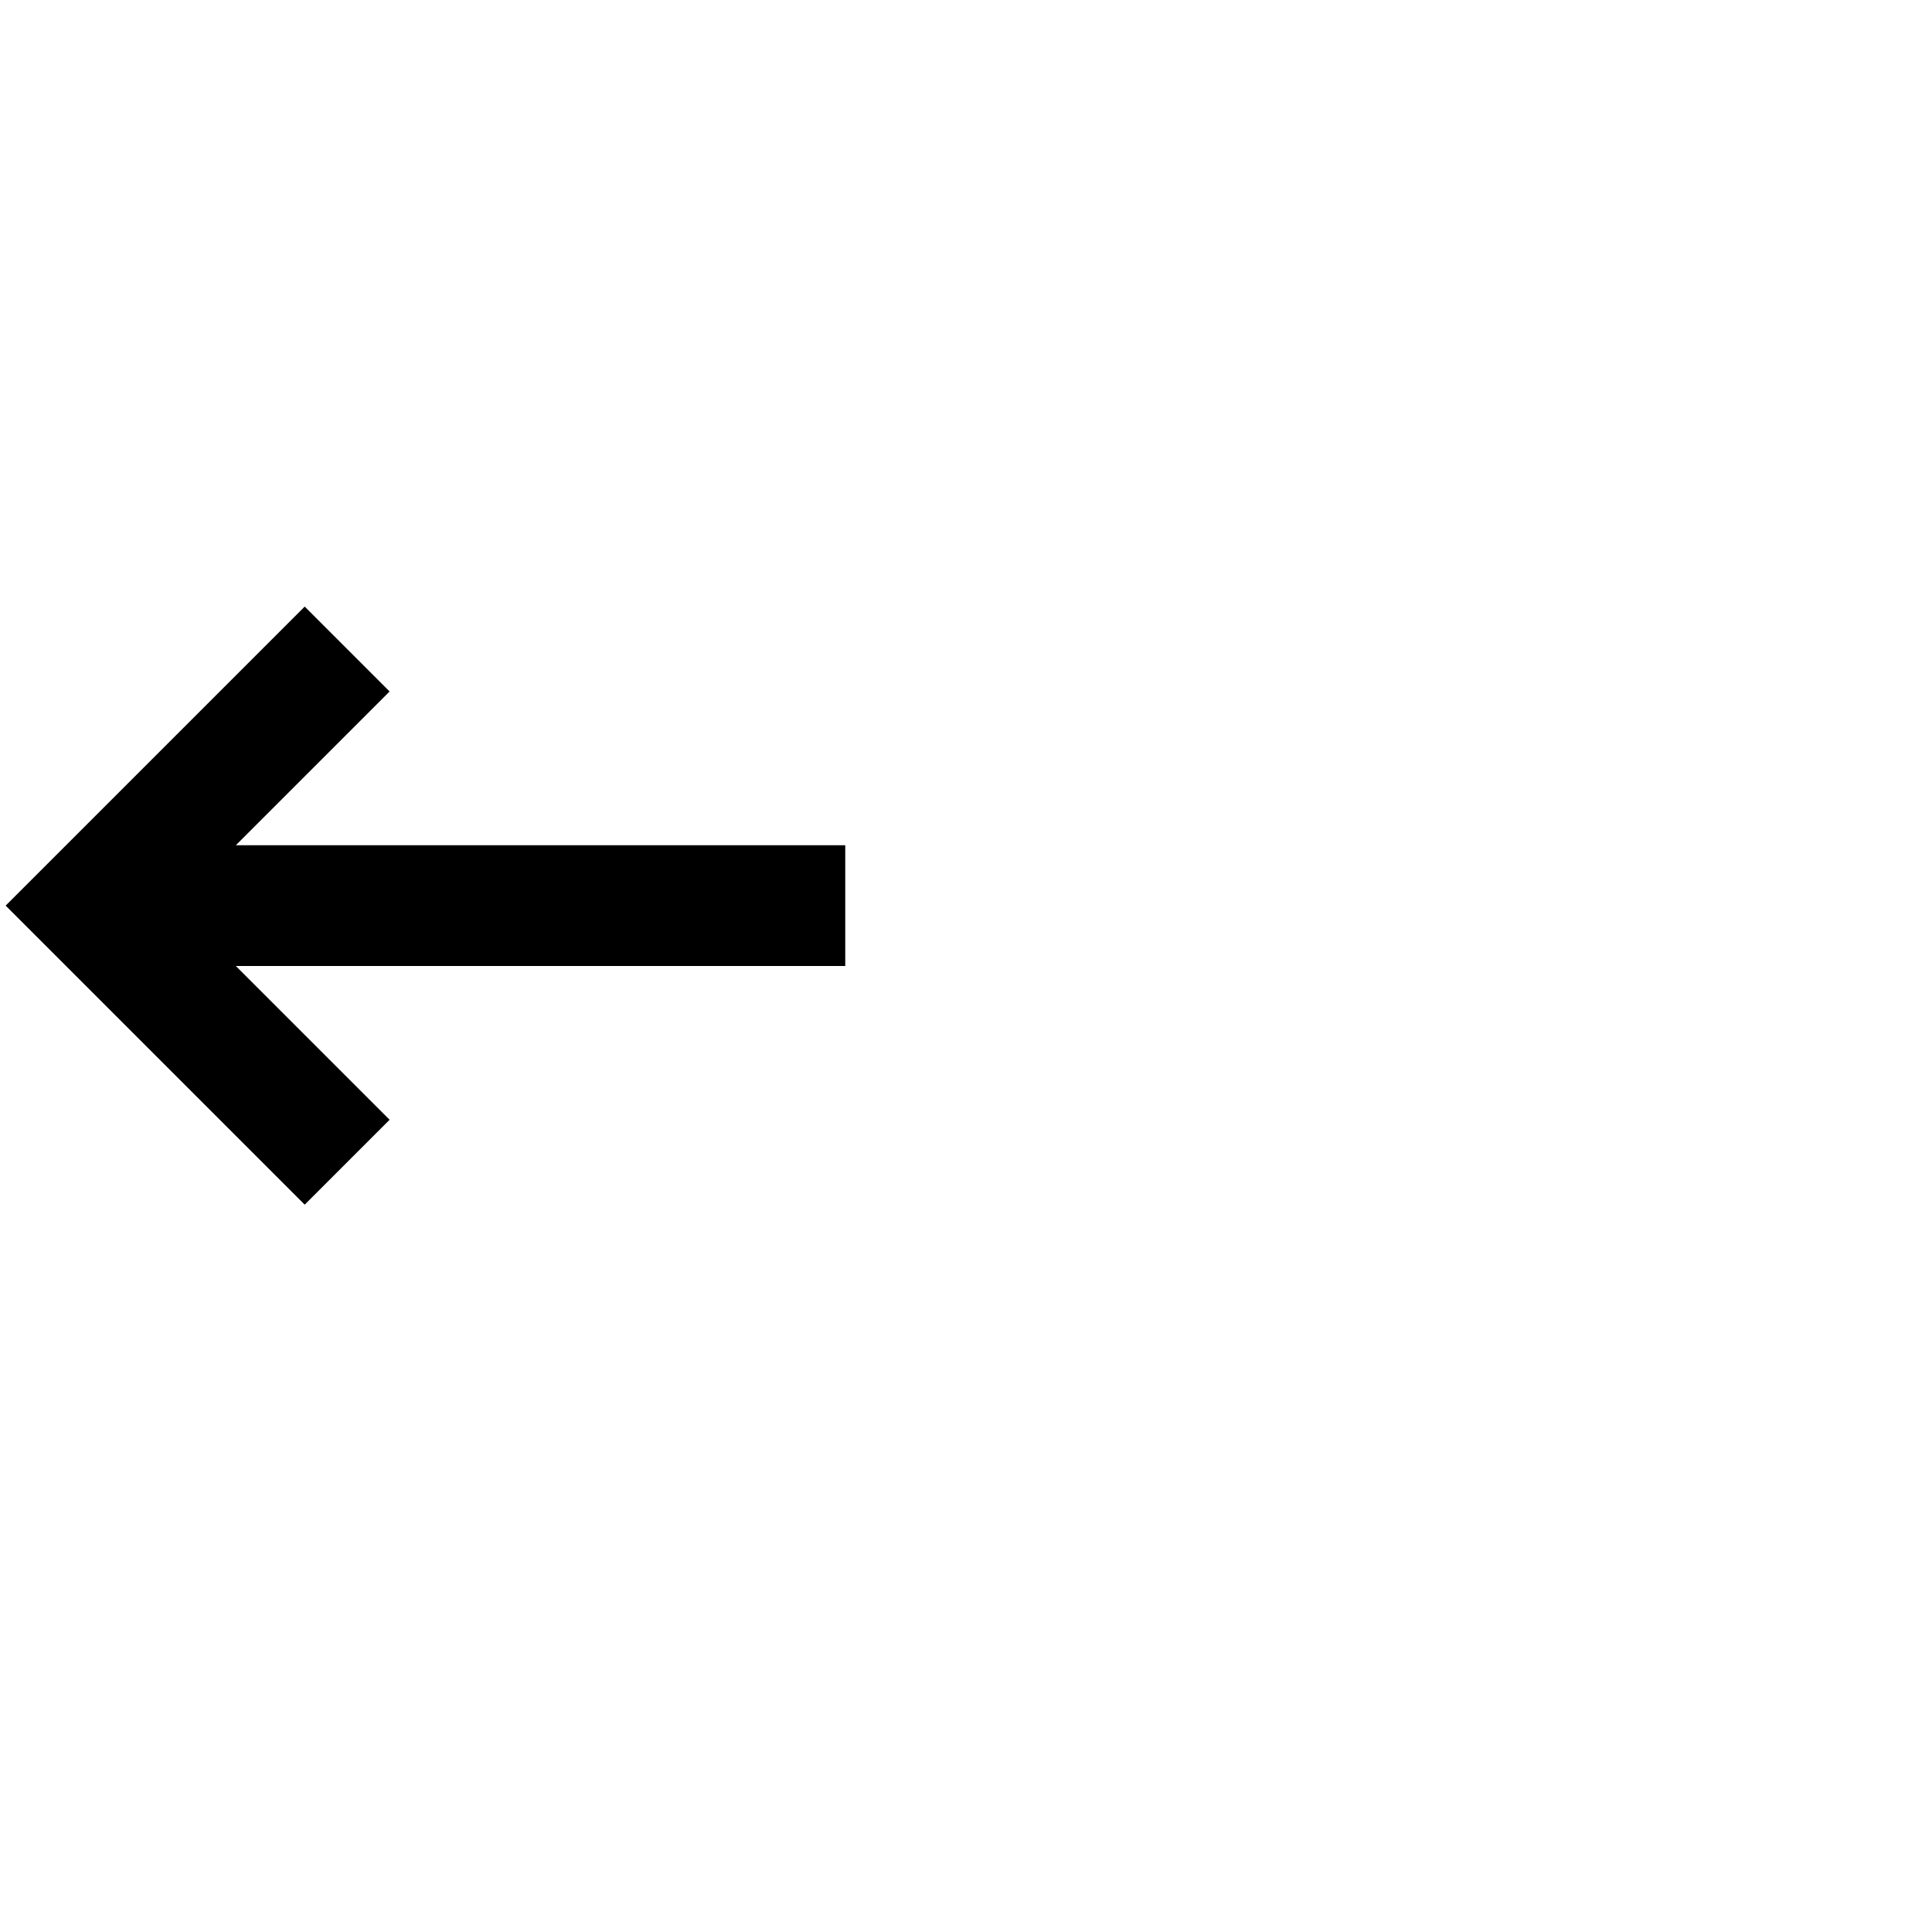 <svg xmlns="http://www.w3.org/2000/svg" xmlns:xlink="http://www.w3.org/1999/xlink" width="2048" height="2048" viewBox="0 0 2048 2048"><path fill="currentColor" d="M896 896v128H250l163 163l-90 90L6 960l317-317l90 90l-163 163z"/></svg>
